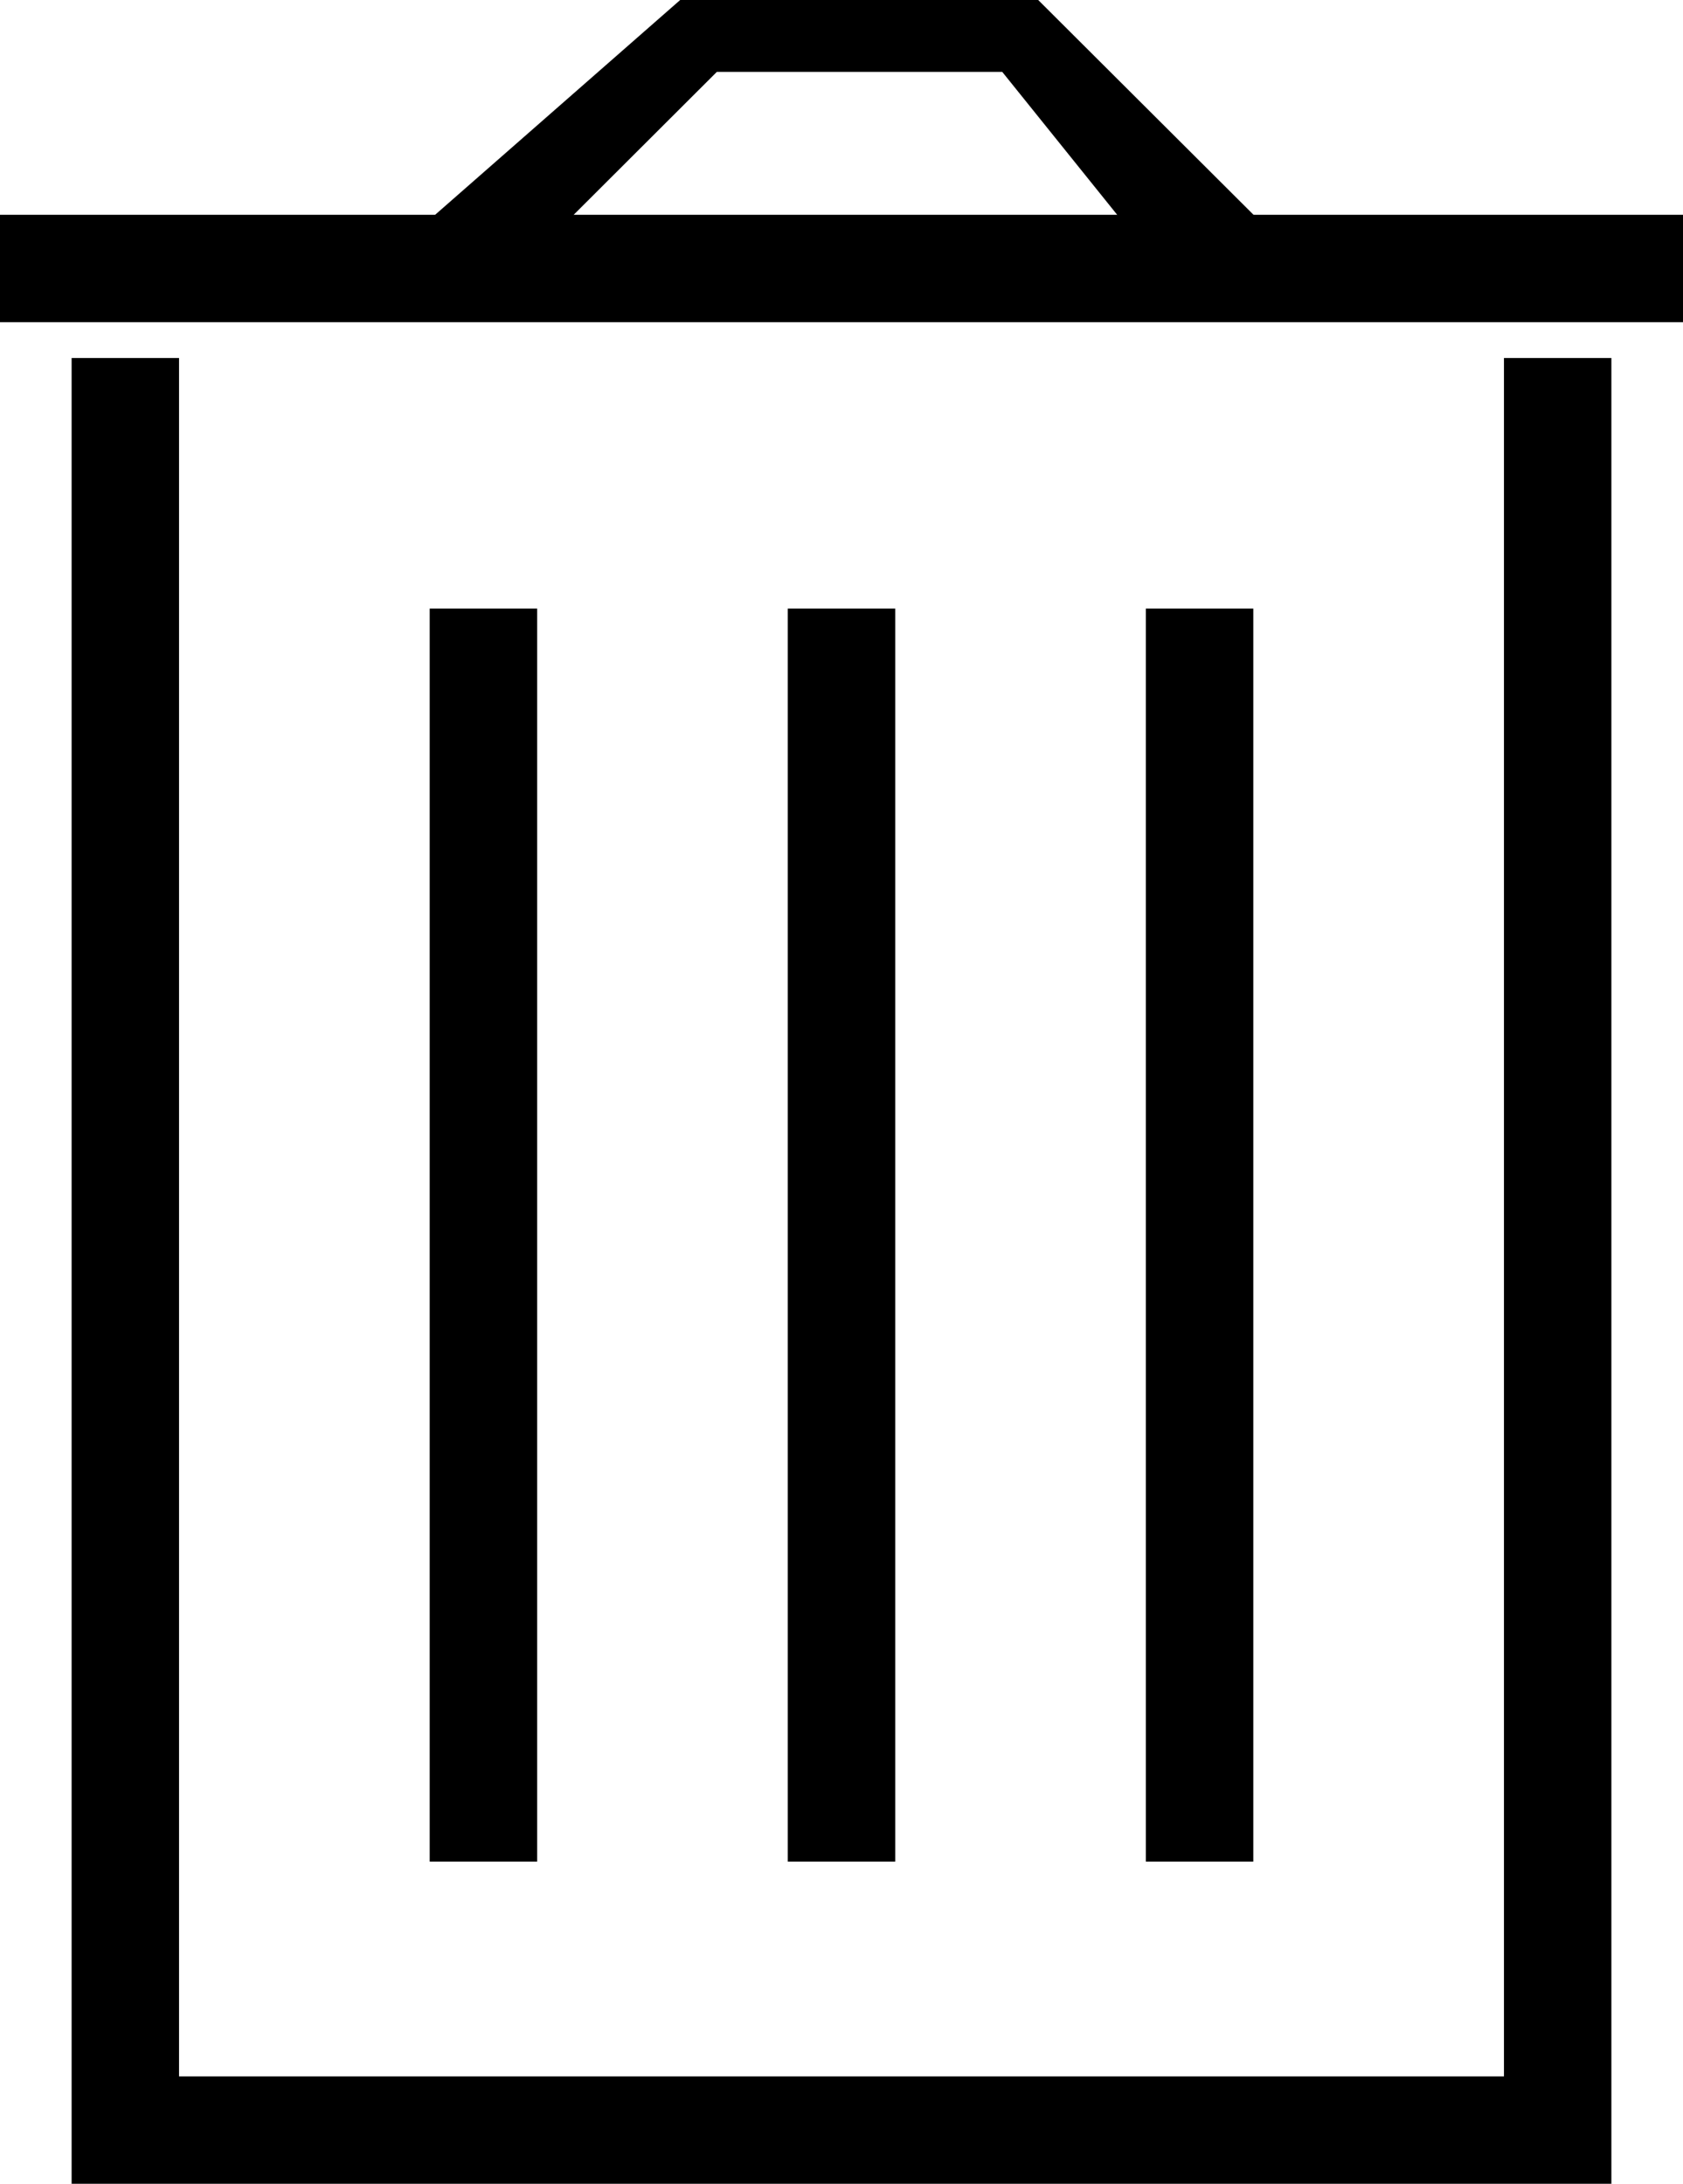 <svg width="47" height="61" viewBox="0 0 47 61" xmlns="http://www.w3.org/2000/svg"><path d="M12 17h3v35h-3zm10 0h3v35h-3zm10 0h3v35h-3z"/><path d="M2 10h43v51H2V10zm3 0v48h37V10H5zM0 6h47v3H0z"/><path d="M11.006 7.004L18.995 0h9.998l7.02 7.004h-4.007l-4.017-4.996h-7.97l-5.004 4.996"/></svg>